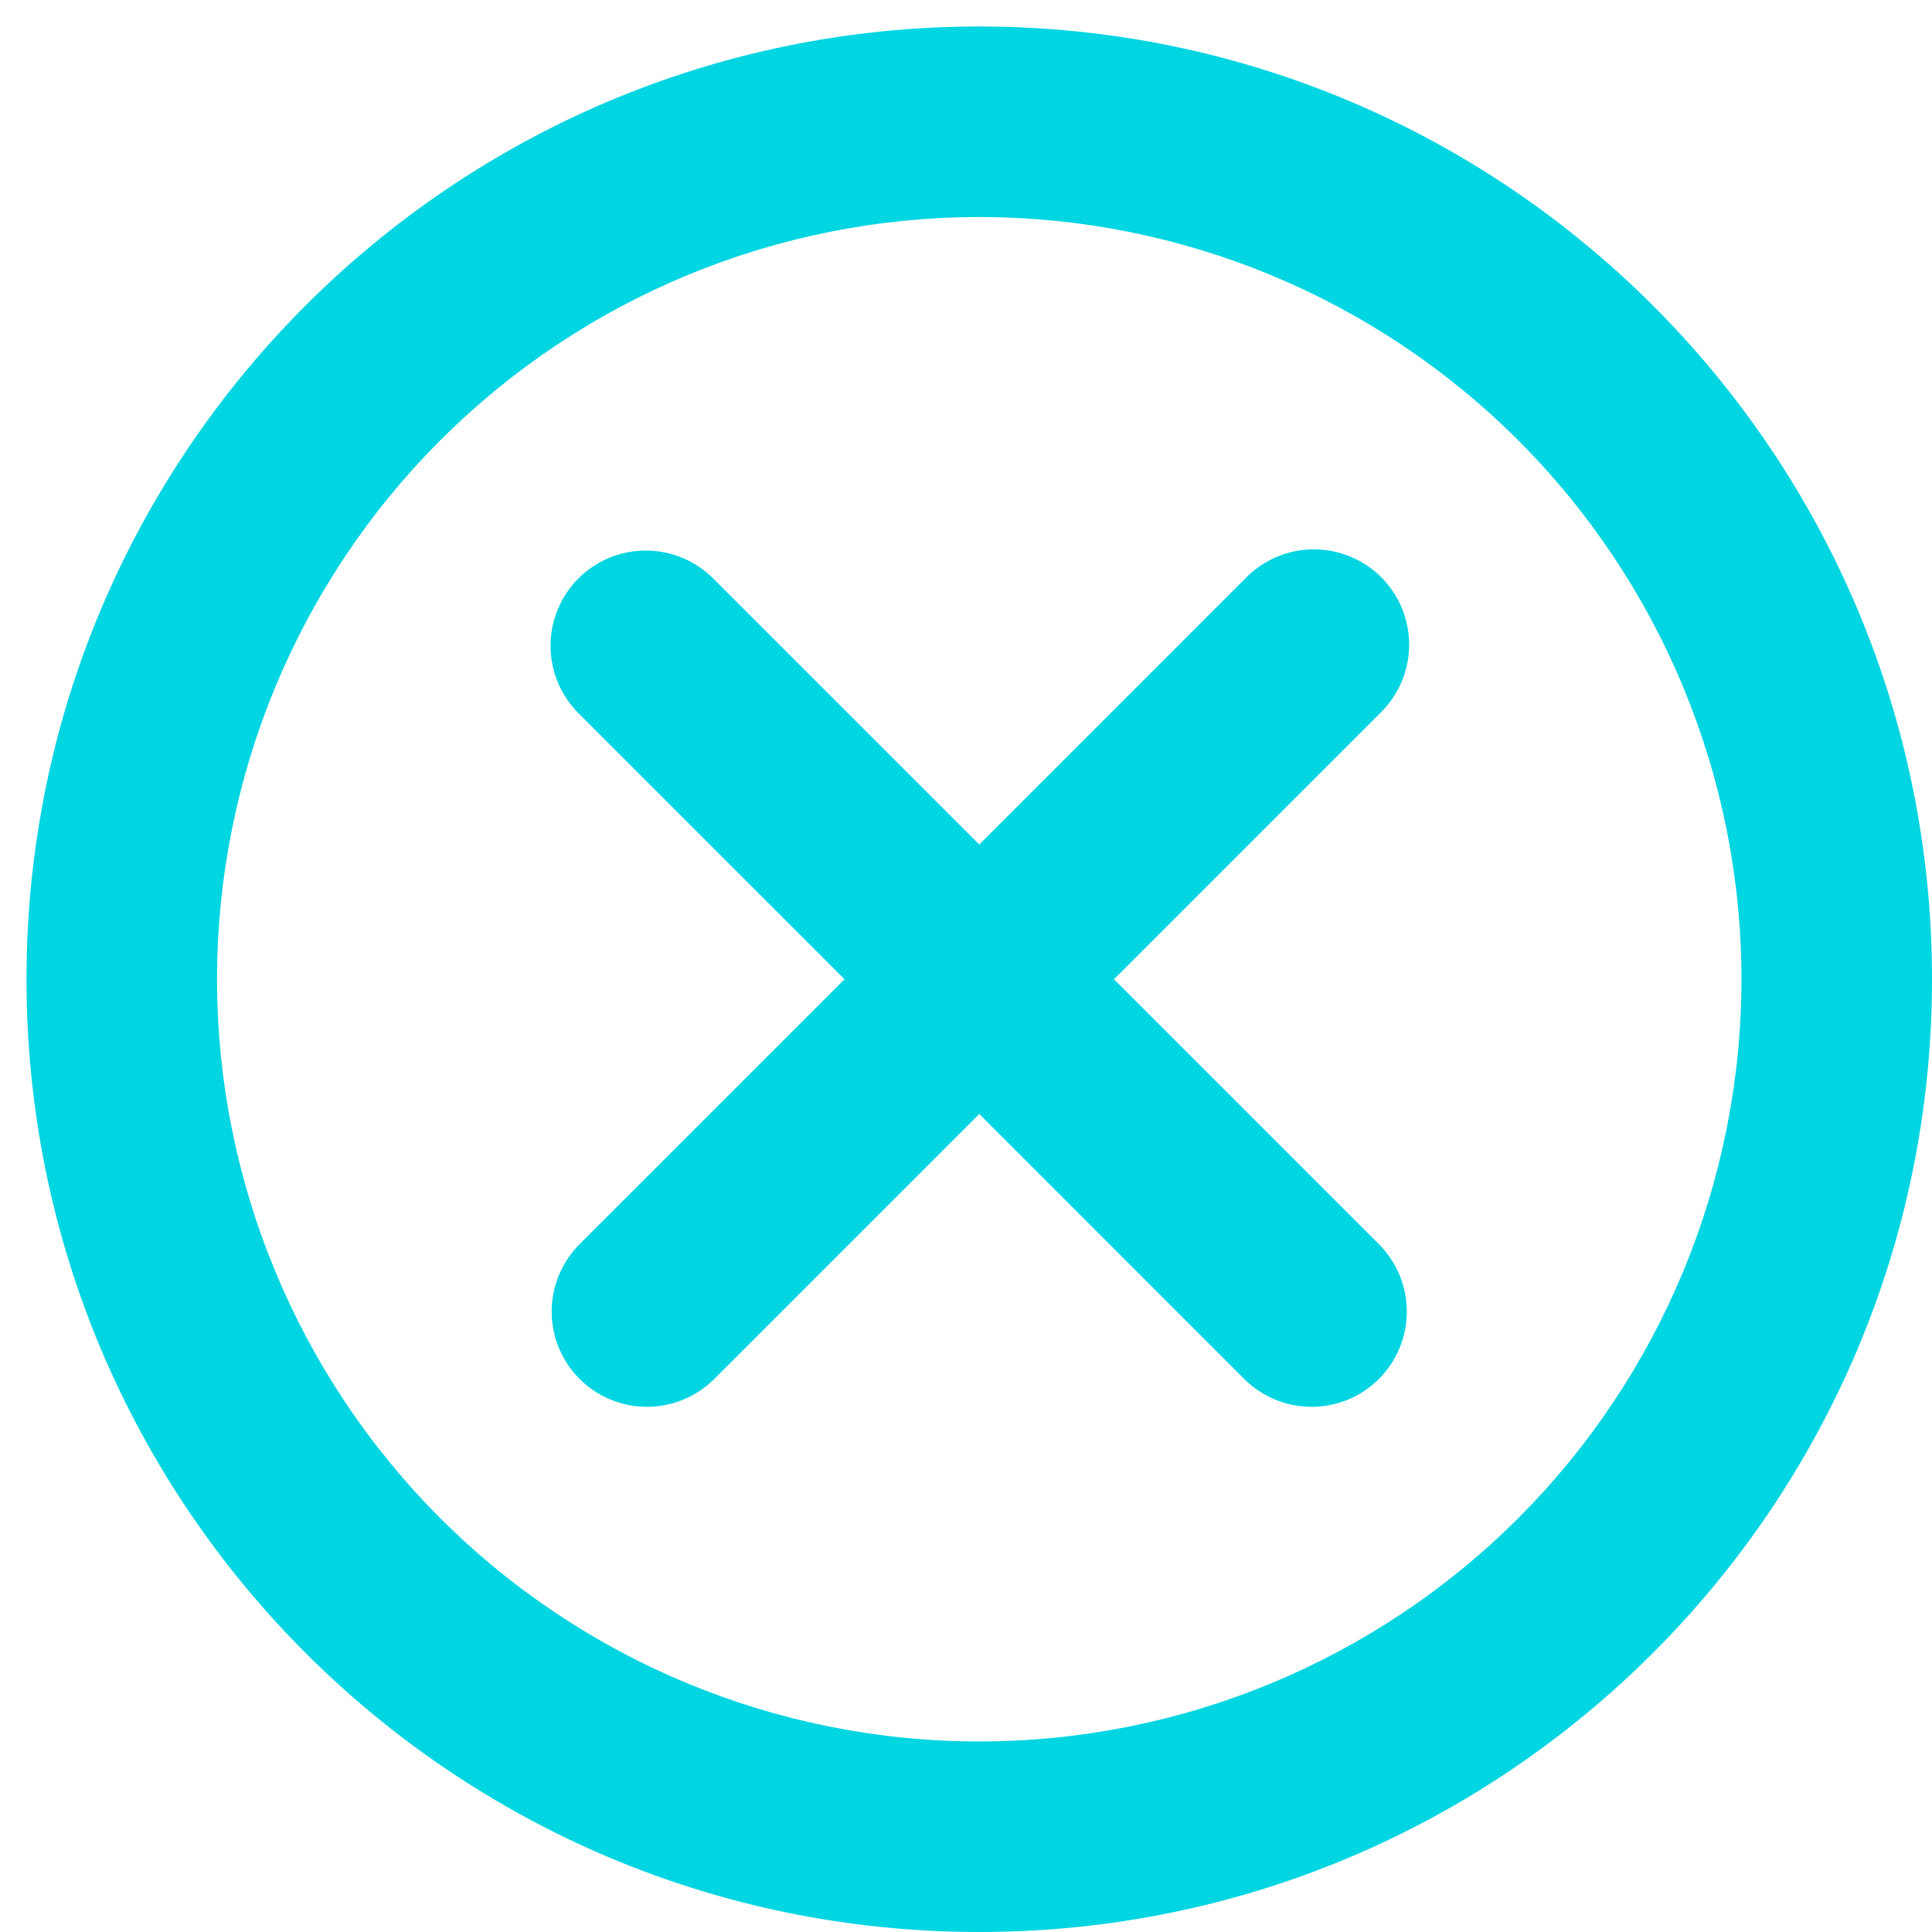 <svg width="70" height="70" viewBox="0 0 70 70" fill="none" xmlns="http://www.w3.org/2000/svg">
<path d="M35.48 7.864C28.156 7.864 21.131 10.774 15.953 15.953C10.774 21.132 7.864 28.156 7.864 35.48C7.864 42.804 10.774 49.828 15.953 55.008C21.131 60.187 28.156 63.096 35.48 63.096C42.804 63.096 49.828 60.187 55.007 55.008C60.186 49.828 63.096 42.804 63.096 35.48C63.096 28.156 60.186 21.132 55.007 15.953C49.828 10.774 42.804 7.864 35.48 7.864ZM0.96 35.48C0.96 16.415 16.415 0.96 35.48 0.96C54.545 0.96 70 16.415 70 35.48C70 54.545 54.545 70 35.48 70C16.415 70 0.96 54.545 0.96 35.48ZM20.957 20.957C21.605 20.31 22.483 19.947 23.398 19.947C24.313 19.947 25.191 20.31 25.838 20.957L35.48 30.599L45.121 20.957C45.44 20.628 45.821 20.365 46.242 20.184C46.663 20.003 47.116 19.908 47.574 19.904C48.033 19.9 48.487 19.987 48.911 20.161C49.336 20.334 49.721 20.591 50.045 20.915C50.369 21.239 50.626 21.624 50.799 22.049C50.973 22.473 51.06 22.927 51.056 23.386C51.052 23.844 50.957 24.297 50.776 24.718C50.595 25.139 50.332 25.52 50.002 25.839L40.361 35.48L50.002 45.121C50.631 45.773 50.979 46.645 50.971 47.55C50.964 48.455 50.6 49.321 49.961 49.961C49.32 50.601 48.455 50.964 47.55 50.971C46.644 50.979 45.773 50.631 45.121 50.003L35.48 40.361L25.838 50.003C25.188 50.631 24.316 50.979 23.41 50.971C22.505 50.964 21.64 50.601 20.999 49.961C20.359 49.321 19.996 48.455 19.988 47.55C19.981 46.645 20.329 45.773 20.957 45.121L30.599 35.48L20.957 25.839C20.31 25.191 19.947 24.313 19.947 23.398C19.947 22.483 20.31 21.605 20.957 20.957Z" fill="#00D5E2"/>
</svg>
